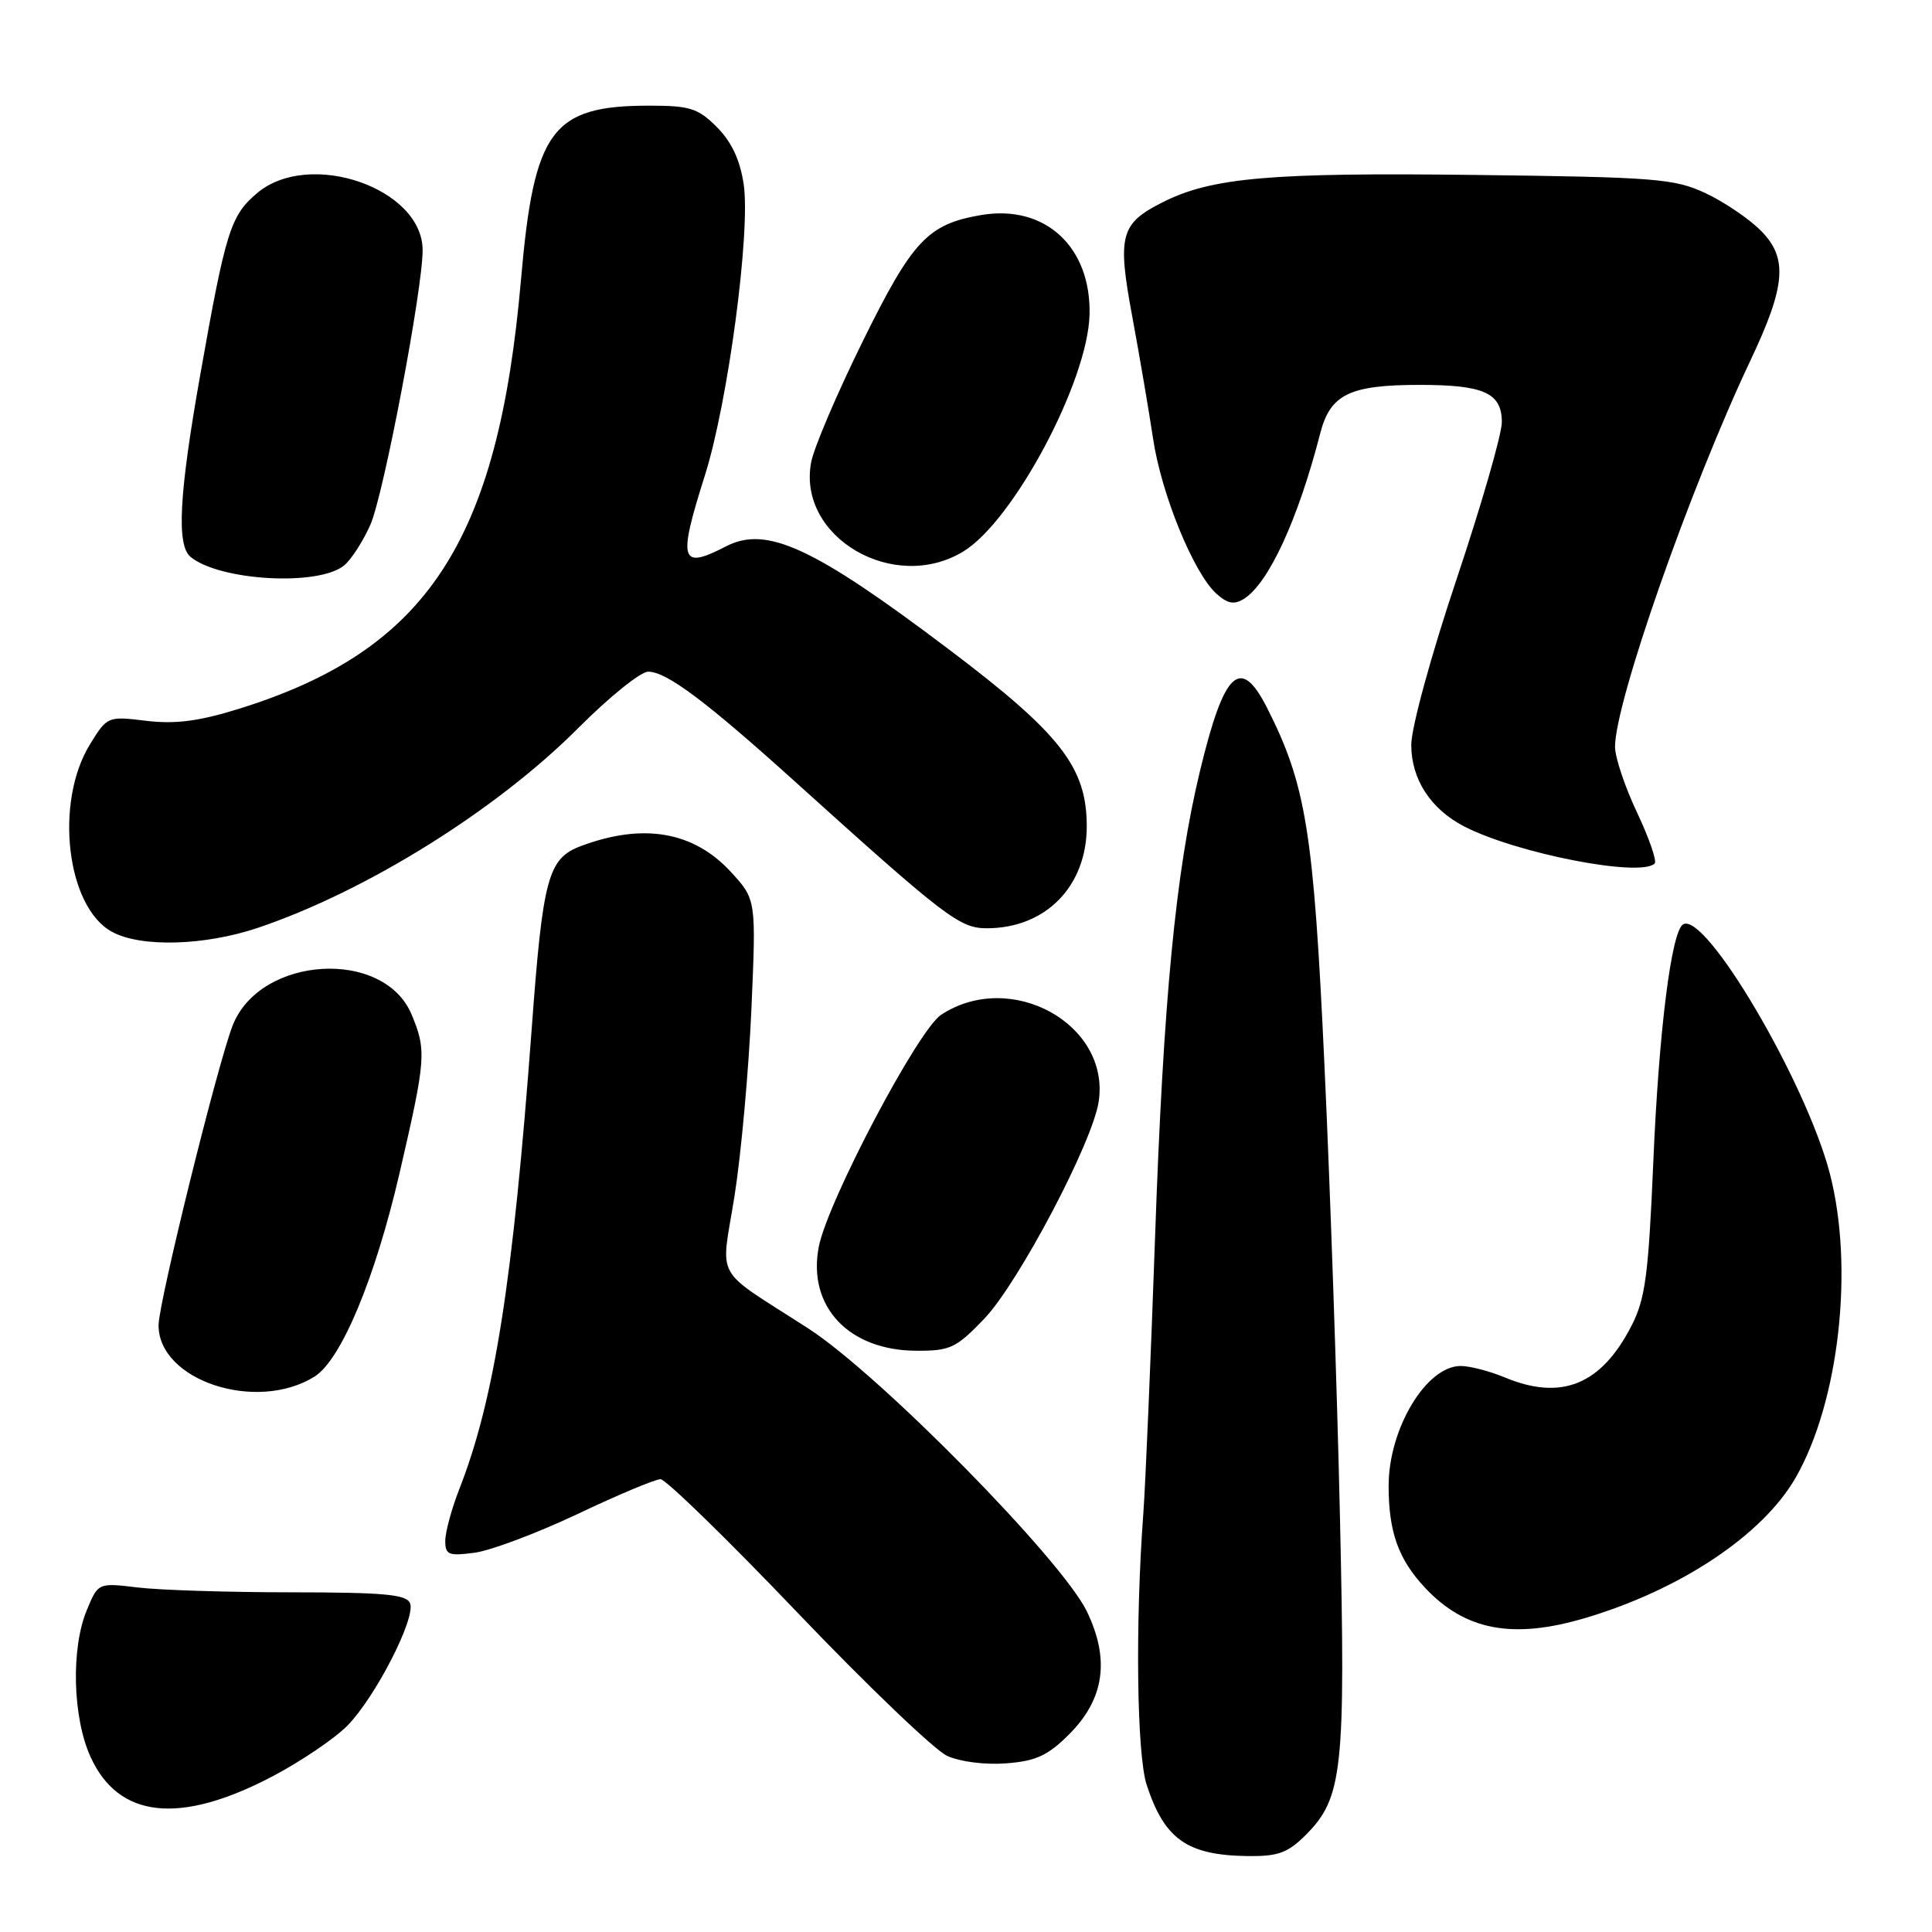 <?xml version="1.0" encoding="UTF-8" standalone="no"?>
<!DOCTYPE svg PUBLIC "-//W3C//DTD SVG 1.1//EN" "http://www.w3.org/Graphics/SVG/1.1/DTD/svg11.dtd" >
<svg xmlns="http://www.w3.org/2000/svg" xmlns:xlink="http://www.w3.org/1999/xlink" version="1.1" viewBox="0 0 256 256">
 <g >
 <path fill="currentColor"
d=" M 173.00 243.16 C 177.92 238.24 178.31 234.58 177.55 201.00 C 177.18 184.22 176.25 157.22 175.49 141.00 C 174.06 110.14 173.06 103.96 167.87 93.75 C 164.35 86.84 162.20 88.89 159.00 102.18 C 155.78 115.52 154.15 132.47 153.05 164.00 C 152.48 180.22 151.78 196.65 151.50 200.50 C 150.41 215.18 150.63 232.48 151.94 236.50 C 154.30 243.72 157.30 245.83 165.33 245.94 C 169.34 245.99 170.63 245.52 173.00 243.16 Z  M 36.10 235.38 C 39.90 233.38 44.37 230.35 46.04 228.65 C 49.76 224.85 55.10 214.42 54.34 212.45 C 53.89 211.27 50.92 211.00 38.64 210.99 C 30.31 210.99 21.14 210.70 18.26 210.35 C 13.01 209.72 13.01 209.72 11.51 213.33 C 9.39 218.39 9.62 227.57 11.99 232.78 C 15.70 240.96 23.82 241.83 36.10 235.38 Z  M 141.67 229.80 C 146.34 225.12 147.09 219.89 144.01 213.51 C 140.68 206.65 116.49 182.07 107.09 176.02 C 94.33 167.79 95.51 169.91 97.33 158.46 C 98.20 152.98 99.20 141.90 99.56 133.84 C 100.20 119.19 100.20 119.19 96.85 115.54 C 91.91 110.17 85.23 109.01 76.97 112.11 C 72.61 113.75 71.93 116.26 70.45 136.35 C 67.97 169.80 65.52 185.41 60.87 197.29 C 59.84 199.92 59.00 203.02 59.00 204.17 C 59.00 206.03 59.44 206.20 62.91 205.74 C 65.06 205.45 71.19 203.14 76.54 200.61 C 81.89 198.07 86.83 196.00 87.52 196.00 C 88.21 196.00 96.37 203.94 105.64 213.65 C 114.91 223.35 123.85 231.91 125.50 232.66 C 127.23 233.45 130.56 233.87 133.35 233.65 C 137.27 233.35 138.85 232.62 141.67 229.80 Z  M 210.07 214.39 C 222.73 210.63 233.61 203.36 237.95 195.77 C 243.71 185.68 245.69 167.92 242.46 155.49 C 239.28 143.31 225.95 120.68 223.01 122.49 C 221.46 123.45 219.80 136.66 219.07 154.00 C 218.43 168.97 218.01 172.10 216.19 175.66 C 212.16 183.51 206.89 185.65 199.35 182.50 C 197.37 181.68 194.76 181.00 193.55 181.00 C 188.99 181.00 184.00 189.30 184.00 196.89 C 184.00 202.98 185.29 206.61 188.81 210.37 C 194.13 216.05 200.44 217.25 210.07 214.39 Z  M 41.67 182.41 C 45.20 180.21 49.71 169.42 52.96 155.37 C 56.44 140.33 56.53 139.20 54.54 134.43 C 50.86 125.63 34.45 126.63 30.83 135.88 C 28.83 140.98 21.03 172.55 21.01 175.58 C 20.98 182.92 33.96 187.21 41.67 182.41 Z  M 130.42 174.74 C 134.95 170.00 144.76 151.40 145.58 145.98 C 147.14 135.70 133.94 128.41 124.71 134.46 C 121.63 136.47 109.59 159.33 108.48 165.27 C 107.00 173.15 112.48 178.95 121.42 178.98 C 125.92 179.00 126.69 178.63 130.42 174.74 Z  M 34.18 122.94 C 48.53 118.10 65.80 107.34 76.64 96.45 C 80.73 92.35 84.89 89.00 85.89 89.00 C 88.32 89.00 93.52 92.90 105.37 103.59 C 125.28 121.56 127.16 123.00 130.75 123.00 C 138.55 123.00 144.00 117.45 144.00 109.50 C 144.00 101.66 140.54 97.22 125.67 86.00 C 107.81 72.51 101.56 69.62 96.21 72.39 C 90.14 75.53 89.79 74.39 93.40 63.00 C 96.46 53.35 99.48 30.67 98.54 24.39 C 98.05 21.17 96.93 18.78 94.99 16.84 C 92.49 14.34 91.42 14.00 86.04 14.00 C 73.12 14.00 70.76 17.20 69.04 36.99 C 66.01 71.89 56.57 86.22 31.50 93.97 C 26.29 95.58 23.18 95.97 19.37 95.51 C 14.28 94.89 14.21 94.92 11.94 98.60 C 7.18 106.29 8.81 120.20 14.84 123.47 C 18.67 125.56 27.11 125.32 34.18 122.94 Z  M 219.25 114.42 C 219.57 114.09 218.52 111.06 216.92 107.67 C 215.31 104.27 214.00 100.36 214.00 98.96 C 214.00 93.04 223.95 64.65 231.98 47.68 C 236.62 37.87 236.92 34.20 233.35 30.59 C 231.78 29.00 228.47 26.76 226.00 25.60 C 221.85 23.67 219.45 23.47 195.37 23.18 C 168.44 22.85 160.61 23.52 154.16 26.75 C 148.44 29.61 148.02 31.14 150.04 42.00 C 151.01 47.23 152.24 54.48 152.79 58.13 C 153.88 65.46 158.16 75.93 161.17 78.66 C 162.65 79.99 163.53 80.16 164.81 79.36 C 168.09 77.32 172.00 68.84 174.94 57.41 C 176.27 52.25 178.83 51.00 188.11 51.00 C 196.65 51.00 199.00 52.07 199.00 55.95 C 199.00 57.54 196.30 66.90 193.00 76.76 C 189.62 86.84 187.00 96.43 187.00 98.70 C 187.00 103.25 189.56 107.20 194.00 109.50 C 200.93 113.08 217.38 116.29 219.25 114.42 Z  M 45.60 74.92 C 46.55 74.14 48.12 71.70 49.09 69.50 C 50.84 65.51 56.00 38.40 56.00 33.15 C 56.00 24.94 41.01 19.76 34.09 25.57 C 30.54 28.56 29.91 30.59 26.52 49.74 C 23.73 65.53 23.37 72.24 25.25 73.79 C 29.11 76.97 42.23 77.71 45.60 74.92 Z  M 127.65 73.07 C 134.30 69.02 144.15 50.53 144.37 41.69 C 144.59 32.70 138.47 27.07 130.04 28.49 C 122.94 29.69 120.91 31.85 114.32 45.22 C 110.92 52.12 107.84 59.33 107.48 61.26 C 105.62 71.17 118.45 78.68 127.65 73.07 Z "/>
</g>
</svg>